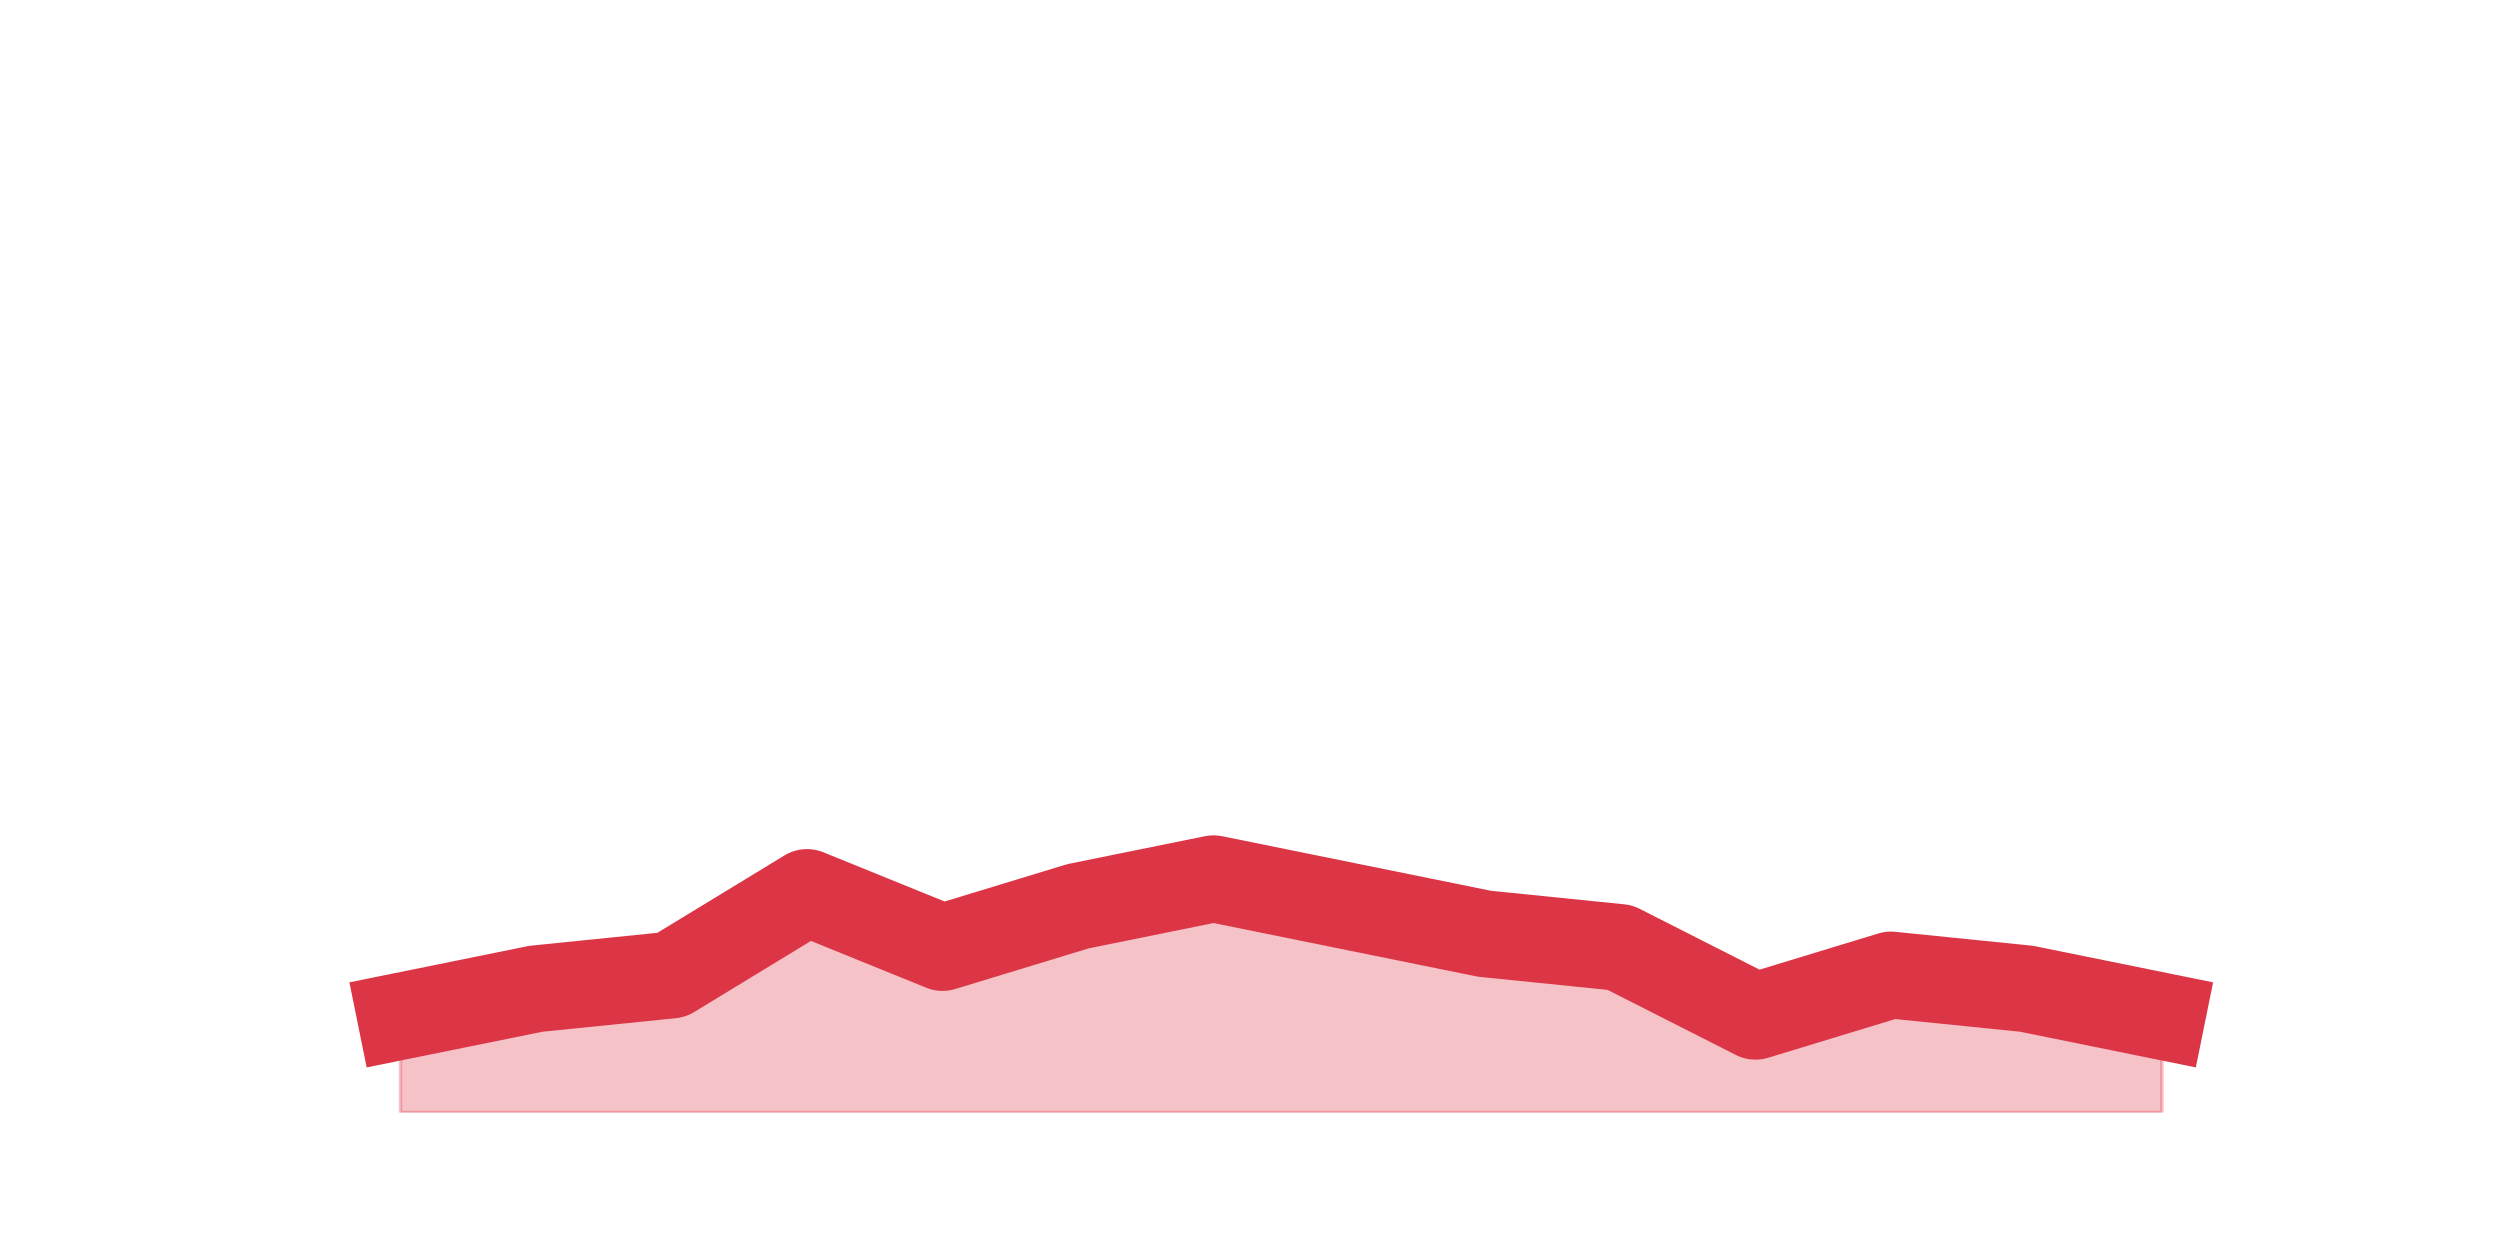 <?xml version="1.0" encoding="utf-8" standalone="no"?>
<!DOCTYPE svg PUBLIC "-//W3C//DTD SVG 1.1//EN"
  "http://www.w3.org/Graphics/SVG/1.1/DTD/svg11.dtd">
<svg height="360pt" version="1.1" viewBox="0 0 720 360" width="720pt" xmlns="http://www.w3.org/2000/svg" xmlns:xlink="http://www.w3.org/1999/xlink">
 <defs>
  <style type="text/css">*{stroke-linecap:butt;stroke-linejoin:round;}</style>
 </defs>
 <g id="figure_1">
  <g id="patch_1">
   <path d="M 0 360 
L 720 360 
L 720 0 
L 0 0 
z
" style="fill:none;"/>
  </g>
  <g id="axes_1">
   <g id="matplotlib.axis_1"/>
   <g id="matplotlib.axis_2"/>
   <g id="PolyCollection_1">
    <defs>
     <path d="M 115.364 -67.32 
L 115.364 -39.6 
L 154.385 -39.6 
L 193.406 -39.6 
L 232.427 -39.6 
L 271.448 -39.6 
L 310.469 -39.6 
L 349.49 -39.6 
L 388.51 -39.6 
L 427.531 -39.6 
L 466.552 -39.6 
L 505.573 -39.6 
L 544.594 -39.6 
L 583.615 -39.6 
L 622.636 -39.6 
L 622.636 -67.32 
L 622.636 -67.32 
L 583.615 -75.24 
L 544.594 -79.2 
L 505.573 -67.32 
L 466.552 -87.12 
L 427.531 -91.08 
L 388.51 -99 
L 349.49 -106.92 
L 310.469 -99 
L 271.448 -87.12 
L 232.427 -102.96 
L 193.406 -79.2 
L 154.385 -75.24 
L 115.364 -67.32 
z
" id="mab71340ef5" style="stroke:#dc3545;stroke-opacity:0.3;"/>
    </defs>
    <g clip-path="url(#pfd277a3ac2)">
     <use style="fill:#dc3545;fill-opacity:0.3;stroke:#dc3545;stroke-opacity:0.3;" x="0" xlink:href="#mab71340ef5" y="360"/>
    </g>
   </g>
   <g id="line2d_1">
    <path clip-path="url(#pfd277a3ac2)" d="M 115.364 292.68 
L 154.385 284.76 
L 193.406 280.8 
L 232.427 257.04 
L 271.448 272.88 
L 310.469 261 
L 349.49 253.08 
L 388.51 261 
L 427.531 268.92 
L 466.552 272.88 
L 505.573 292.68 
L 544.594 280.8 
L 583.615 284.76 
L 622.636 292.68 
" style="fill:none;stroke:#dc3545;stroke-linecap:square;stroke-width:25;"/>
   </g>
  </g>
 </g>
 <defs>
  <clipPath id="pfd277a3ac2">
   <rect height="277.2" width="558" x="90" y="43.2"/>
  </clipPath>
 </defs>
</svg>
